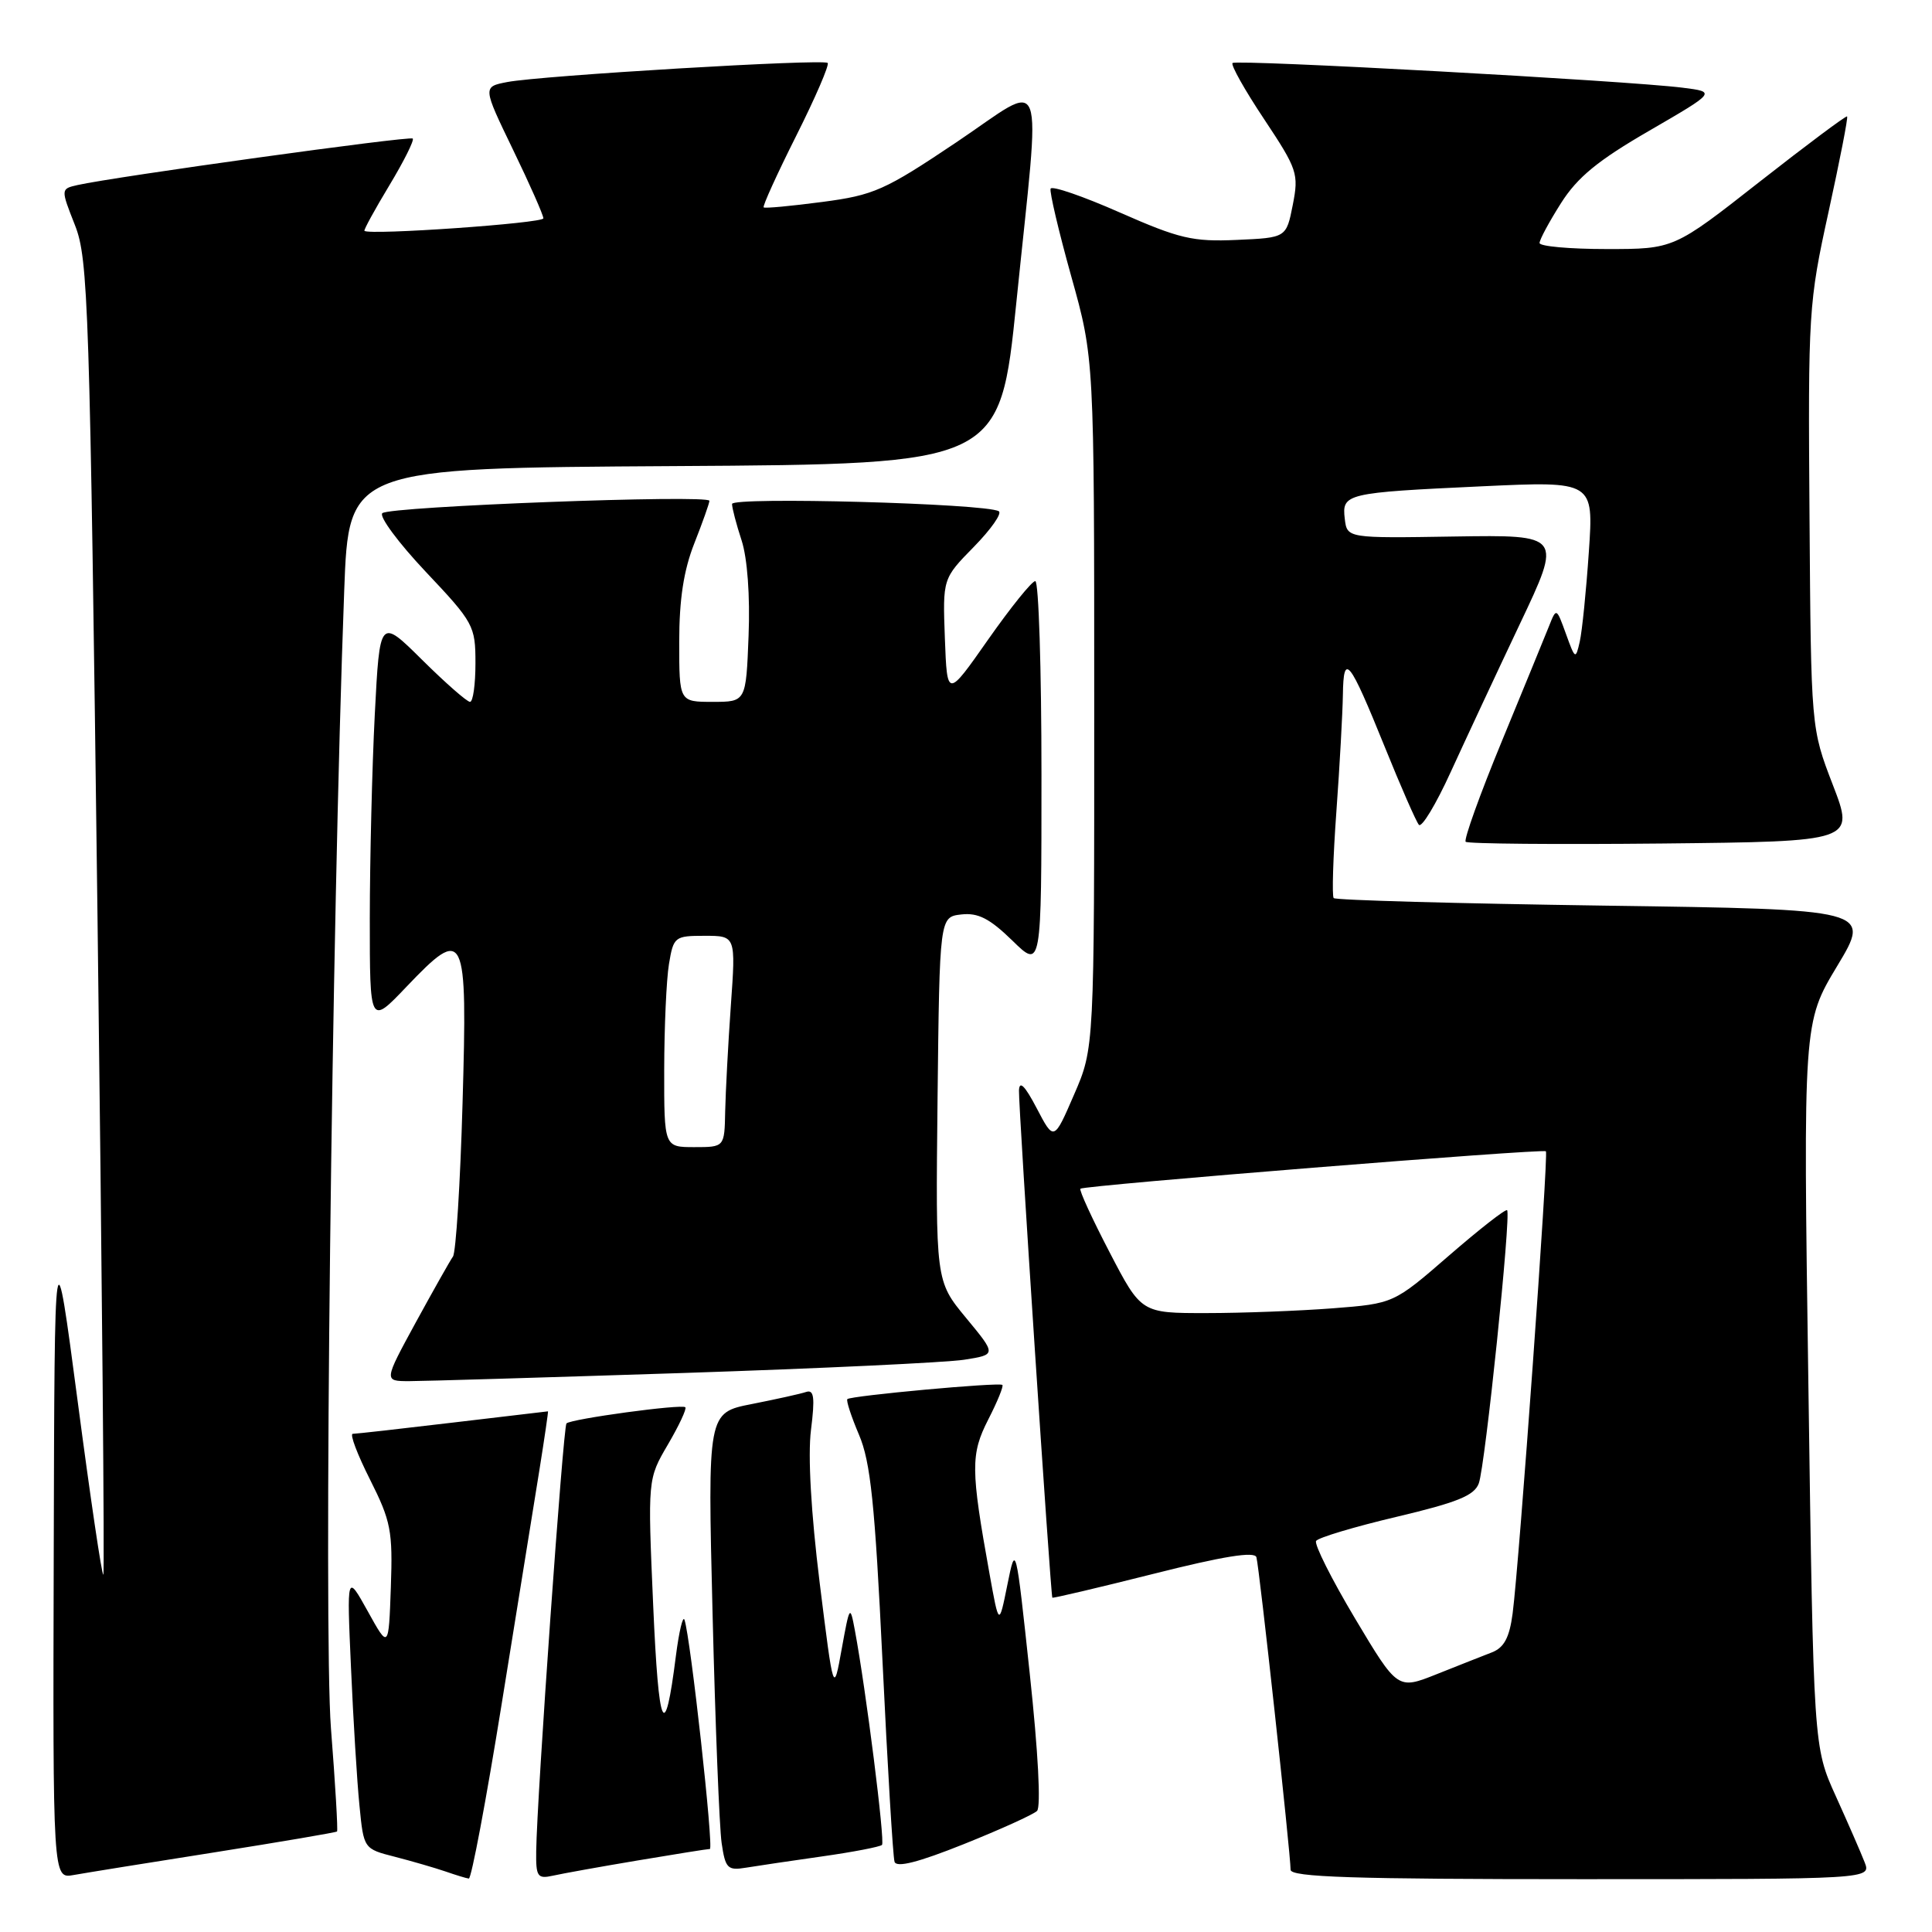 <?xml version="1.0" encoding="UTF-8" standalone="no"?>
<!DOCTYPE svg PUBLIC "-//W3C//DTD SVG 1.1//EN" "http://www.w3.org/Graphics/SVG/1.1/DTD/svg11.dtd" >
<svg xmlns="http://www.w3.org/2000/svg" xmlns:xlink="http://www.w3.org/1999/xlink" version="1.1" viewBox="0 0 256 256">
 <g >
 <path fill="currentColor"
d=" M 28.46 245.44 C 37.24 244.05 44.53 242.81 44.66 242.68 C 44.79 242.54 44.43 236.38 43.85 228.97 C 42.87 216.18 43.95 122.59 45.61 78.26 C 46.21 62.02 46.21 62.02 89.35 61.76 C 132.49 61.50 132.49 61.50 134.68 40.00 C 137.92 8.20 138.87 10.70 126.70 18.87 C 117.22 25.23 115.80 25.86 108.95 26.76 C 104.85 27.30 101.36 27.63 101.19 27.48 C 101.02 27.33 102.96 23.06 105.50 18.00 C 108.04 12.94 109.92 8.59 109.67 8.34 C 109.11 7.78 71.70 10.01 67.22 10.87 C 63.95 11.50 63.95 11.50 67.97 19.82 C 70.19 24.40 72.00 28.50 72.00 28.93 C 72.00 29.58 48.97 31.19 48.29 30.59 C 48.17 30.49 49.65 27.78 51.58 24.58 C 53.51 21.38 54.91 18.58 54.69 18.36 C 54.32 17.98 15.11 23.43 10.27 24.52 C 8.04 25.03 8.04 25.03 9.93 29.83 C 11.70 34.32 11.89 40.13 12.92 121.47 C 13.52 169.24 13.87 208.47 13.69 208.65 C 13.51 208.82 11.98 198.52 10.30 185.74 C 7.23 162.50 7.23 162.50 7.12 205.72 C 7.00 248.95 7.00 248.95 9.75 248.45 C 11.26 248.18 19.68 246.82 28.46 245.44 Z  M 66.48 225.75 C 68.54 212.96 70.79 199.01 71.48 194.75 C 72.16 190.49 72.67 187.00 72.61 187.01 C 72.55 187.01 66.88 187.68 60.00 188.50 C 53.12 189.32 47.16 189.99 46.74 189.99 C 46.32 190.00 47.35 192.72 49.03 196.05 C 51.80 201.56 52.05 202.84 51.79 210.30 C 51.50 218.50 51.50 218.50 48.73 213.50 C 45.95 208.50 45.95 208.50 46.51 221.00 C 46.81 227.88 47.31 236.08 47.63 239.24 C 48.19 244.98 48.19 244.98 52.35 246.04 C 54.63 246.63 57.62 247.50 59.00 247.97 C 60.38 248.45 61.78 248.88 62.12 248.92 C 62.46 248.96 64.42 238.54 66.48 225.75 Z  M 84.50 246.52 C 89.45 245.69 93.75 245.00 94.06 245.00 C 94.60 245.00 91.50 216.96 90.70 214.64 C 90.49 214.01 89.98 216.16 89.56 219.41 C 88.08 231.15 87.28 229.39 86.55 212.72 C 85.82 195.98 85.82 195.98 88.50 191.41 C 89.97 188.90 91.01 186.68 90.81 186.47 C 90.35 186.01 75.67 188.01 75.06 188.61 C 74.62 189.05 71.14 238.17 71.05 245.27 C 71.00 248.67 71.22 248.99 73.25 248.54 C 74.49 248.26 79.55 247.35 84.50 246.52 Z  M 247.07 246.75 C 246.59 245.51 244.87 241.57 243.25 237.99 C 240.30 231.48 240.30 231.48 239.62 183.49 C 238.93 135.50 238.93 135.50 243.44 128.00 C 247.95 120.50 247.95 120.50 212.56 120.00 C 193.09 119.72 176.97 119.28 176.72 119.00 C 176.48 118.72 176.64 113.55 177.08 107.50 C 177.52 101.45 177.90 94.50 177.94 92.05 C 178.02 86.38 178.78 87.34 183.50 99.00 C 185.61 104.22 187.64 108.86 188.01 109.29 C 188.38 109.72 190.28 106.57 192.23 102.29 C 194.19 98.01 198.31 89.18 201.39 82.68 C 206.99 70.87 206.99 70.87 192.74 71.09 C 178.50 71.32 178.50 71.32 178.19 68.75 C 177.79 65.40 178.30 65.28 196.33 64.44 C 211.17 63.75 211.17 63.75 210.53 73.12 C 210.18 78.28 209.64 83.62 209.33 85.00 C 208.78 87.42 208.72 87.38 207.50 84.00 C 206.23 80.50 206.23 80.50 205.24 83.00 C 204.69 84.38 201.87 91.25 198.98 98.27 C 196.08 105.30 193.94 111.27 194.21 111.54 C 194.48 111.81 206.19 111.91 220.23 111.77 C 245.75 111.50 245.75 111.50 242.86 104.00 C 239.97 96.50 239.97 96.50 239.77 68.50 C 239.57 41.35 239.65 40.12 242.29 28.09 C 243.78 21.26 244.90 15.57 244.75 15.43 C 244.61 15.30 239.39 19.20 233.15 24.09 C 221.80 33.00 221.80 33.00 212.90 33.00 C 208.00 33.00 204.00 32.64 204.00 32.20 C 204.00 31.75 205.28 29.38 206.84 26.92 C 209.01 23.49 211.74 21.25 218.54 17.32 C 227.40 12.18 227.40 12.18 222.95 11.62 C 215.56 10.69 163.81 7.85 163.32 8.35 C 163.06 8.60 164.95 11.96 167.51 15.80 C 171.92 22.44 172.11 23.02 171.30 27.15 C 170.44 31.50 170.44 31.50 163.87 31.79 C 158.05 32.05 156.27 31.63 148.39 28.16 C 143.50 26.00 139.37 24.58 139.21 25.00 C 139.05 25.41 140.28 30.65 141.95 36.63 C 144.99 47.50 144.99 47.50 144.99 93.18 C 145.00 138.87 145.00 138.87 142.32 145.04 C 139.65 151.21 139.65 151.21 137.37 146.85 C 135.80 143.85 135.07 143.12 135.02 144.50 C 134.94 146.49 139.21 211.32 139.44 211.70 C 139.50 211.80 145.54 210.38 152.85 208.54 C 162.08 206.21 166.24 205.54 166.48 206.34 C 166.86 207.58 171.01 245.65 171.01 247.75 C 171.00 248.73 179.36 249.00 209.48 249.00 C 247.95 249.00 247.95 249.00 247.07 246.75 Z  M 108.96 245.98 C 113.06 245.40 116.62 244.71 116.87 244.46 C 117.29 244.04 114.75 223.91 113.27 216.00 C 112.64 212.62 112.58 212.70 111.53 218.50 C 110.45 224.50 110.45 224.50 108.61 209.72 C 107.47 200.49 107.03 192.88 107.46 189.47 C 108.00 185.17 107.86 184.10 106.82 184.44 C 106.09 184.69 102.86 185.40 99.63 186.04 C 93.76 187.19 93.76 187.19 94.42 213.85 C 94.78 228.51 95.32 242.17 95.62 244.21 C 96.11 247.57 96.41 247.88 98.83 247.48 C 100.30 247.24 104.86 246.56 108.96 245.98 Z  M 137.41 239.96 C 137.95 239.44 137.56 232.12 136.45 221.79 C 134.60 204.52 134.59 204.51 133.48 210.00 C 132.37 215.50 132.37 215.50 131.11 208.50 C 128.62 194.67 128.60 192.70 130.95 188.09 C 132.16 185.73 133.00 183.67 132.82 183.51 C 132.42 183.13 112.73 184.94 112.28 185.39 C 112.10 185.57 112.79 187.69 113.82 190.11 C 115.35 193.69 115.93 199.23 116.93 220.00 C 117.60 234.03 118.32 246.04 118.53 246.69 C 118.78 247.51 121.68 246.77 127.70 244.36 C 132.54 242.42 136.91 240.44 137.41 239.96 Z  M 90.50 181.93 C 108.65 181.33 125.42 180.54 127.77 180.17 C 132.04 179.50 132.04 179.50 128.00 174.62 C 123.97 169.74 123.97 169.74 124.23 145.62 C 124.50 121.50 124.50 121.50 127.38 121.17 C 129.60 120.92 131.13 121.70 134.13 124.62 C 138.00 128.41 138.00 128.41 138.00 102.70 C 138.00 88.57 137.63 77.00 137.18 77.00 C 136.73 77.00 133.92 80.49 130.93 84.75 C 125.50 92.50 125.50 92.50 125.20 84.58 C 124.91 76.67 124.91 76.67 129.05 72.45 C 131.32 70.13 132.81 68.01 132.34 67.74 C 130.60 66.71 97.00 65.80 97.00 66.78 C 97.00 67.31 97.57 69.49 98.27 71.62 C 99.03 73.96 99.40 78.97 99.19 84.25 C 98.85 93.00 98.85 93.00 94.43 93.00 C 90.00 93.00 90.00 93.00 90.00 85.04 C 90.00 79.43 90.59 75.57 92.00 72.00 C 93.10 69.21 94.00 66.67 94.00 66.36 C 94.00 65.50 51.62 67.10 50.66 68.00 C 50.20 68.42 52.79 71.92 56.41 75.76 C 62.77 82.49 63.00 82.93 63.00 87.87 C 63.00 90.69 62.68 93.00 62.28 93.00 C 61.88 93.00 59.03 90.50 55.94 87.44 C 50.32 81.87 50.32 81.87 49.66 94.69 C 49.30 101.73 49.01 113.88 49.00 121.68 C 49.00 135.85 49.00 135.85 53.85 130.76 C 61.63 122.61 61.95 123.26 61.29 146.19 C 60.99 156.81 60.41 165.95 60.02 166.50 C 59.63 167.05 57.41 170.99 55.08 175.25 C 50.86 183.00 50.86 183.00 54.18 183.01 C 56.01 183.01 72.35 182.52 90.50 181.93 Z  M 179.54 214.44 C 176.44 209.24 174.12 204.62 174.39 204.18 C 174.66 203.75 179.45 202.31 185.04 200.99 C 193.11 199.08 195.36 198.17 195.95 196.55 C 196.80 194.22 200.25 160.92 199.70 160.36 C 199.50 160.16 196.04 162.87 192.00 166.37 C 184.67 172.73 184.67 172.73 176.58 173.36 C 172.14 173.70 164.61 173.99 159.86 173.99 C 151.22 174.00 151.22 174.00 147.02 165.92 C 144.71 161.48 142.97 157.70 143.16 157.51 C 143.61 157.07 204.40 152.18 204.84 152.55 C 205.21 152.87 201.31 207.08 200.43 213.80 C 200.01 216.99 199.30 218.32 197.68 218.95 C 196.48 219.41 193.18 220.72 190.34 221.85 C 185.19 223.90 185.19 223.90 179.54 214.44 Z  M 88.01 141.75 C 88.02 136.11 88.30 129.81 88.64 127.75 C 89.24 124.12 89.40 124.00 93.38 124.00 C 97.50 124.00 97.50 124.00 96.84 133.25 C 96.48 138.34 96.15 144.64 96.09 147.25 C 96.00 152.00 96.00 152.00 92.00 152.00 C 88.00 152.00 88.00 152.00 88.01 141.75 Z "/>
</g>
</svg>